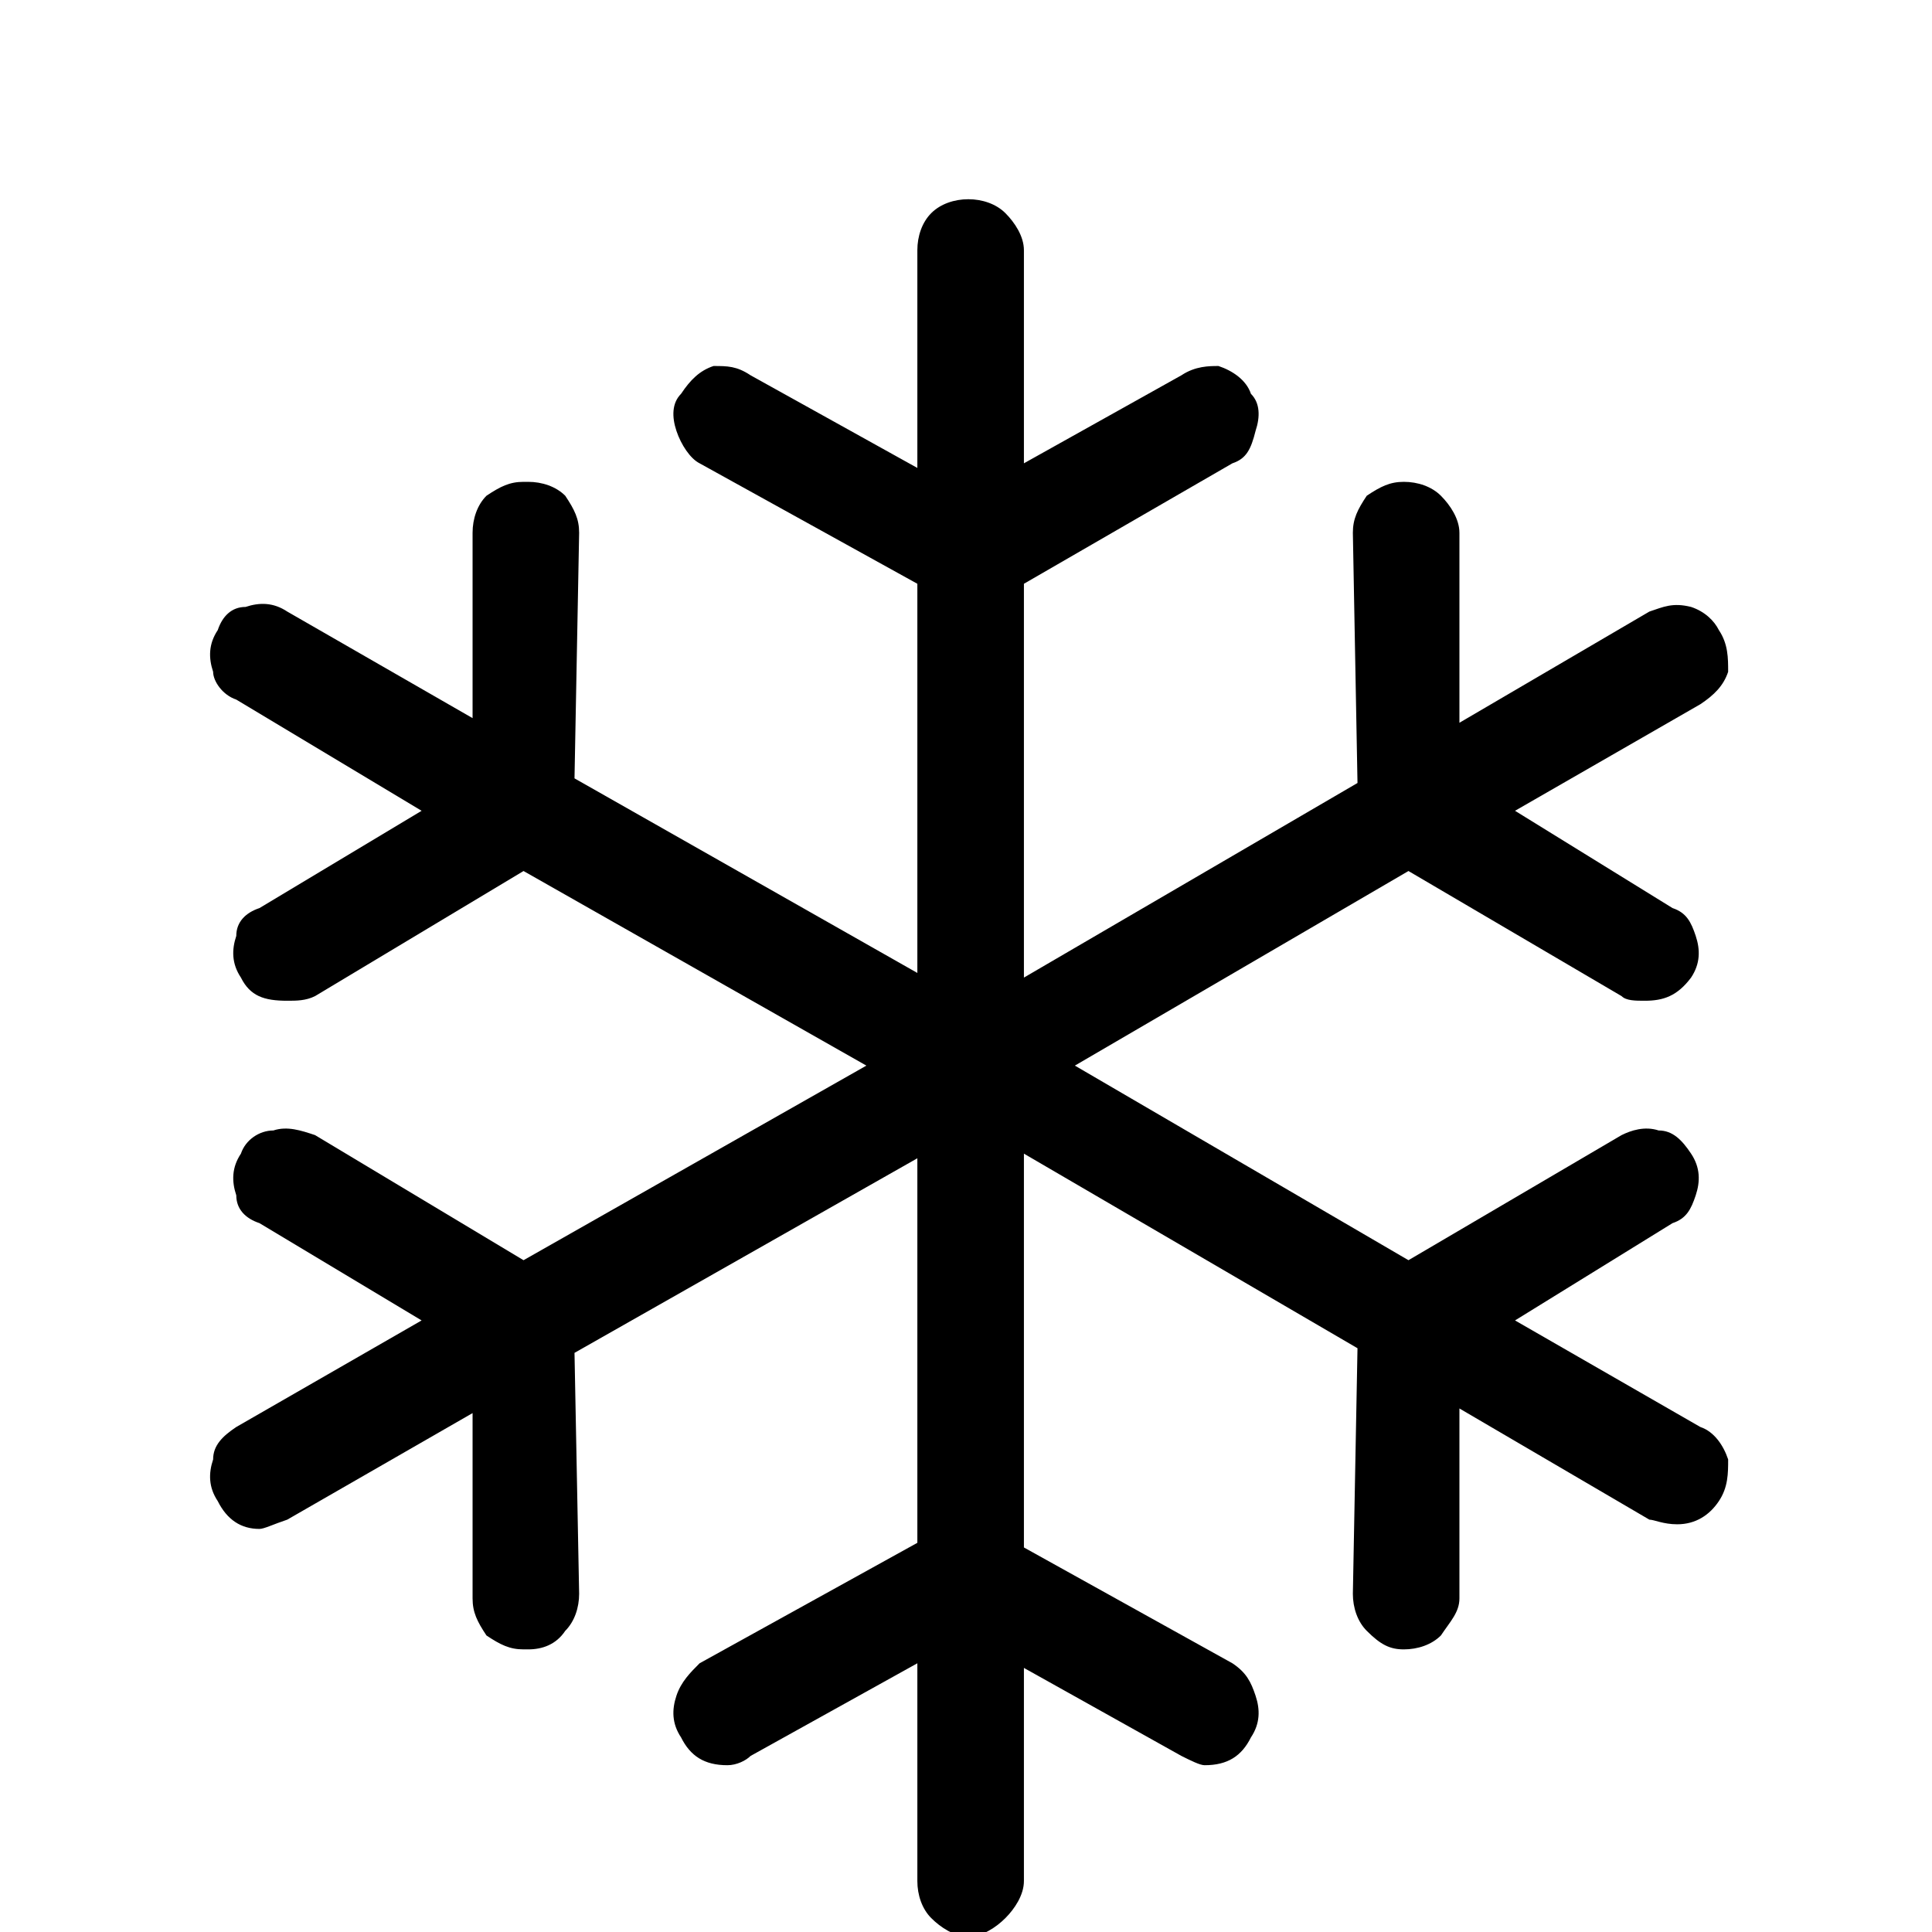 <?xml version="1.0" encoding="UTF-8" standalone="no"?>
<!-- Created with Inkscape (http://www.inkscape.org/) -->

<svg
   xmlns:dc="http://purl.org/dc/elements/1.1/"
   xmlns:cc="http://creativecommons.org/ns#"
   xmlns:rdf="http://www.w3.org/1999/02/22-rdf-syntax-ns#"
   xmlns:svg="http://www.w3.org/2000/svg"
   xmlns="http://www.w3.org/2000/svg"
   version="1.2"
   width="300"
   height="300"
   viewBox="0 0 0.417 0.417"
   id="svg2">
  <title
     id="title4">SVG drawing</title>
  <desc
     id="desc6">This was produced by version 4.1 of GNU libplot, a free library for exporting 2-D vector graphics.</desc>
  <defs
     id="defs3393" />
  <g
     id="text7140"
     style="font-size:0.056px;font-style:normal;font-variant:normal;font-weight:normal;font-stretch:normal;line-height:125%;letter-spacing:0px;word-spacing:0px;fill:#000000;fill-opacity:1;stroke:none;font-family:Energy Infrastructure;-inkscape-font-specification:Energy Infrastructure">
    <path
       d="M 0.047,0.324 C 0.045,0.321 0.045,0.318 0.046,0.315 0.046,0.312 0.048,0.31 0.051,0.308 L 0.091,0.285 0.056,0.264 C 0.053,0.263 0.051,0.261 0.051,0.258 0.05,0.255 0.05,0.252 0.052,0.249 0.053,0.246 0.056,0.244 0.059,0.244 0.062,0.243 0.065,0.244 0.068,0.245 L 0.113,0.272 0.187,0.23 0.113,0.188 0.068,0.215 C 0.066,0.216 0.064,0.216 0.062,0.216 0.057,0.216 0.054,0.215 0.052,0.211 0.05,0.208 0.05,0.205 0.051,0.202 0.051,0.199 0.053,0.197 0.056,0.196 L 0.091,0.175 0.051,0.151 C 0.048,0.15 0.046,0.147 0.046,0.145 0.045,0.142 0.045,0.139 0.047,0.136 0.048,0.133 0.05,0.131 0.053,0.131 0.056,0.13 0.059,0.13 0.062,0.132 L 0.102,0.155 0.102,0.115 C 0.102,0.112 0.103,0.109 0.105,0.107 0.108,0.105 0.11,0.104 0.113,0.104 L 0.114,0.104 C 0.117,0.104 0.12,0.105 0.122,0.107 0.124,0.11 0.125,0.112 0.125,0.115 L 0.124,0.168 0.198,0.21 0.198,0.126 0.151,0.1 C 0.149,0.099 0.147,0.096 0.146,0.093 0.145,0.09 0.145,0.087 0.147,0.085 0.149,0.082 0.151,0.08 0.154,0.079 0.157,0.079 0.159,0.079 0.162,0.081 L 0.198,0.101 0.198,0.054 C 0.198,0.051 0.199,0.048 0.201,0.046 0.203,0.044 0.206,0.043 0.209,0.043 0.212,0.043 0.215,0.044 0.217,0.046 0.219,0.048 0.221,0.051 0.221,0.054 L 0.221,0.1 0.255,0.081 C 0.258,0.079 0.261,0.079 0.263,0.079 0.266,0.08 0.269,0.082 0.27,0.085 0.272,0.087 0.272,0.09 0.271,0.093 0.27,0.097 0.269,0.099 0.266,0.1 L 0.221,0.126 0.221,0.211 0.293,0.169 0.292,0.115 C 0.292,0.112 0.293,0.11 0.295,0.107 0.298,0.105 0.3,0.104 0.303,0.104 0.306,0.104 0.309,0.105 0.311,0.107 0.313,0.109 0.315,0.112 0.315,0.115 L 0.315,0.156 0.356,0.132 C 0.359,0.131 0.361,0.13 0.365,0.131 0.368,0.132 0.37,0.134 0.371,0.136 0.373,0.139 0.373,0.142 0.373,0.145 0.372,0.148 0.37,0.15 0.367,0.152 L 0.327,0.175 0.361,0.196 C 0.364,0.197 0.365,0.199 0.366,0.202 0.367,0.205 0.367,0.208 0.365,0.211 0.362,0.215 0.359,0.216 0.355,0.216 0.353,0.216 0.351,0.216 0.35,0.215 L 0.304,0.188 0.232,0.23 0.304,0.272 0.35,0.245 C 0.352,0.244 0.355,0.243 0.358,0.244 0.361,0.244 0.363,0.246 0.365,0.249 0.367,0.252 0.367,0.255 0.366,0.258 0.365,0.261 0.364,0.263 0.361,0.264 L 0.327,0.285 0.367,0.308 C 0.37,0.309 0.372,0.312 0.373,0.315 0.373,0.318 0.373,0.321 0.371,0.324 0.369,0.327 0.366,0.329 0.362,0.329 0.359,0.329 0.357,0.328 0.356,0.328 L 0.315,0.304 0.315,0.345 C 0.315,0.348 0.313,0.35 0.311,0.353 0.309,0.355 0.306,0.356 0.303,0.356 0.3,0.356 0.298,0.355 0.295,0.352 0.293,0.35 0.292,0.347 0.292,0.344 L 0.293,0.291 0.221,0.249 0.221,0.334 0.266,0.359 C 0.269,0.361 0.27,0.363 0.271,0.366 0.272,0.369 0.272,0.372 0.27,0.375 0.268,0.379 0.265,0.381 0.26,0.381 0.259,0.381 0.257,0.38 0.255,0.379 L 0.221,0.36 0.221,0.406 C 0.221,0.409 0.219,0.412 0.217,0.414 0.215,0.416 0.212,0.418 0.209,0.418 0.206,0.418 0.203,0.416 0.201,0.414 0.199,0.412 0.198,0.409 0.198,0.406 L 0.198,0.359 0.162,0.379 C 0.161,0.38 0.159,0.381 0.157,0.381 0.152,0.381 0.149,0.379 0.147,0.375 0.145,0.372 0.145,0.369 0.146,0.366 0.147,0.363 0.149,0.361 0.151,0.359 L 0.198,0.333 0.198,0.25 0.124,0.292 0.125,0.344 C 0.125,0.347 0.124,0.35 0.122,0.352 0.12,0.355 0.117,0.356 0.114,0.356 L 0.113,0.356 C 0.11,0.356 0.108,0.355 0.105,0.353 0.103,0.35 0.102,0.348 0.102,0.345 L 0.102,0.305 0.062,0.328 C 0.059,0.329 0.057,0.33 0.056,0.33 0.052,0.33 0.049,0.328 0.047,0.324"
       id="path3113"
       style="font-size:0.417px;text-align:center;text-anchor:middle;font-family:Icon-Works;-inkscape-font-specification:Icon-Works" />
  </g>
</svg>
